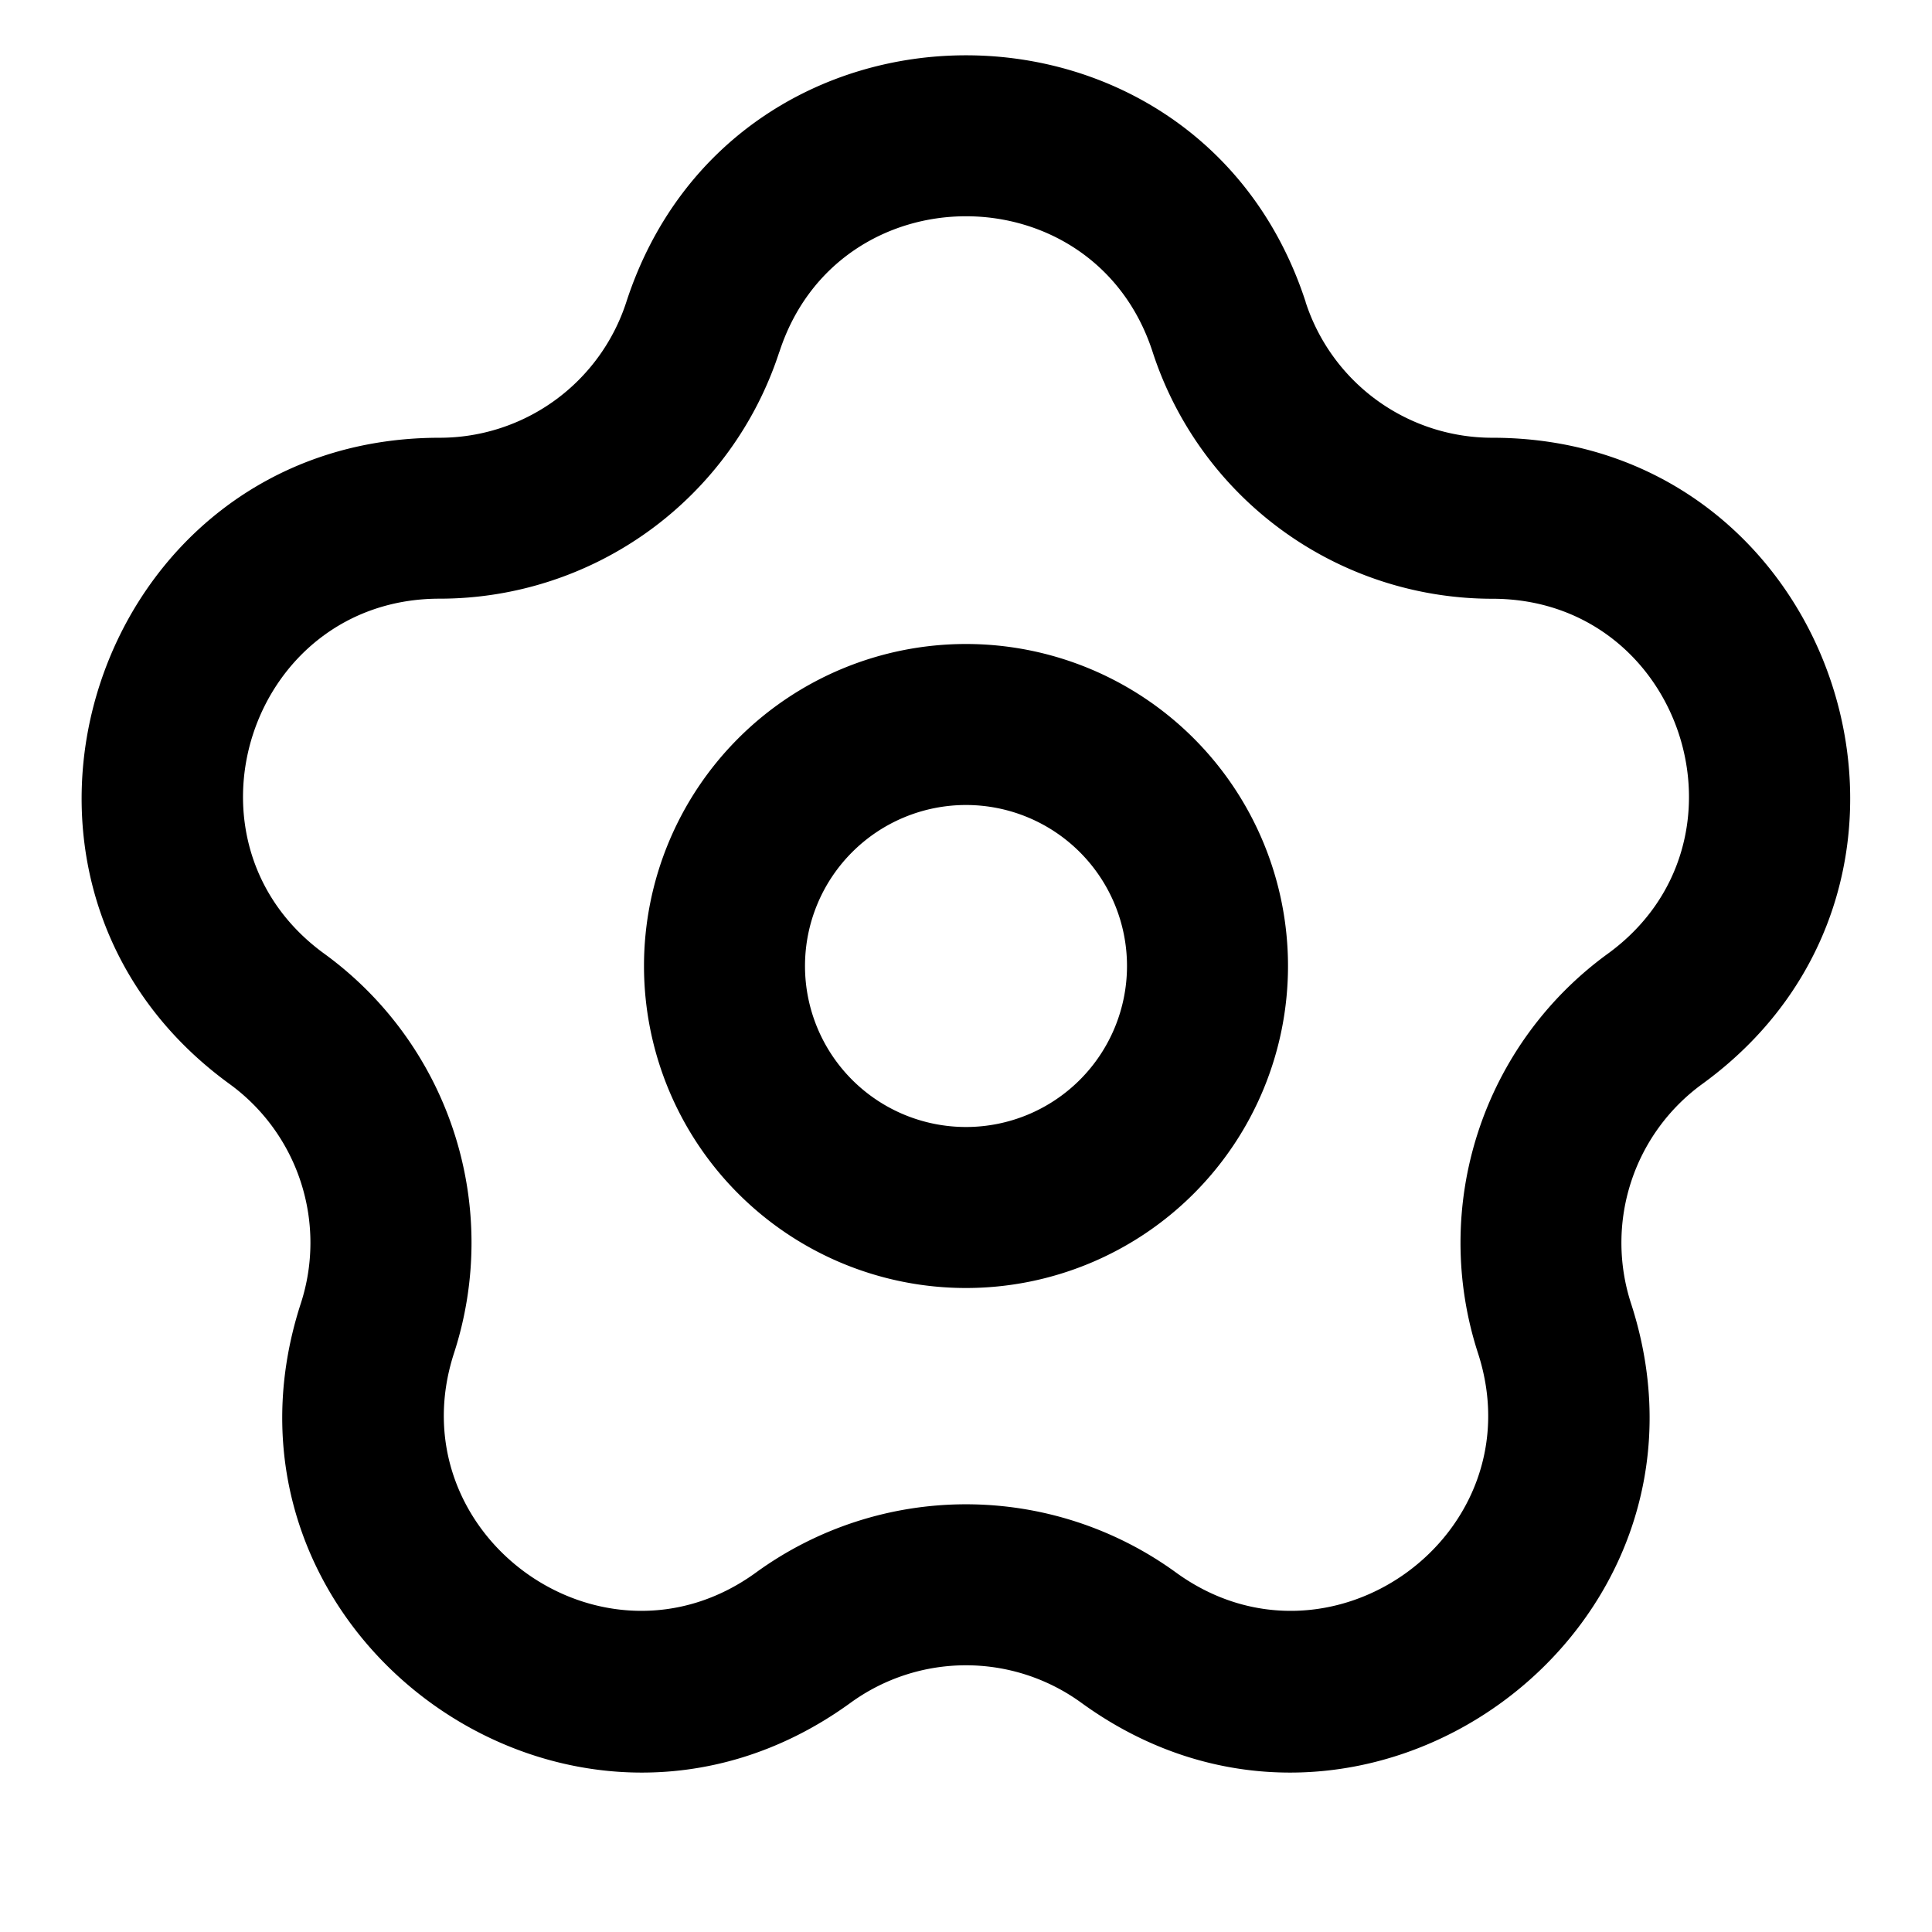 <svg width="24" height="24" fill="none" xmlns="http://www.w3.org/2000/svg"><path fill-rule="evenodd" clip-rule="evenodd" d="M16.22 3.753c-1.328-4.088-7.112-4.088-8.44 0A2.438 2.438 0 015.46 5.438c-4.299 0-6.086 5.5-2.608 8.028a2.438 2.438 0 01.885 2.725c-1.328 4.088 3.351 7.488 6.83 4.961a2.438 2.438 0 012.865 0c3.478 2.527 8.157-.873 6.829-4.961a2.438 2.438 0 01.885-2.725c3.478-2.527 1.69-8.028-2.608-8.028a2.438 2.438 0 01-2.319-1.685zm-6.538.618c.73-2.246 3.907-2.246 4.636 0a4.438 4.438 0 004.22 3.067c2.362 0 3.344 3.022 1.434 4.41a4.438 4.438 0 00-1.612 4.961c.73 2.246-1.841 4.113-3.752 2.725a4.438 4.438 0 00-5.216 0c-1.91 1.388-4.481-.48-3.752-2.725a4.438 4.438 0 00-1.612-4.962c-1.91-1.387-.928-4.41 1.433-4.41a4.438 4.438 0 004.22-3.066zM10 12a2 2 0 114 0 2 2 0 01-4 0zm2-4a4 4 0 100 8 4 4 0 000-8z" fill="#000"/></svg>